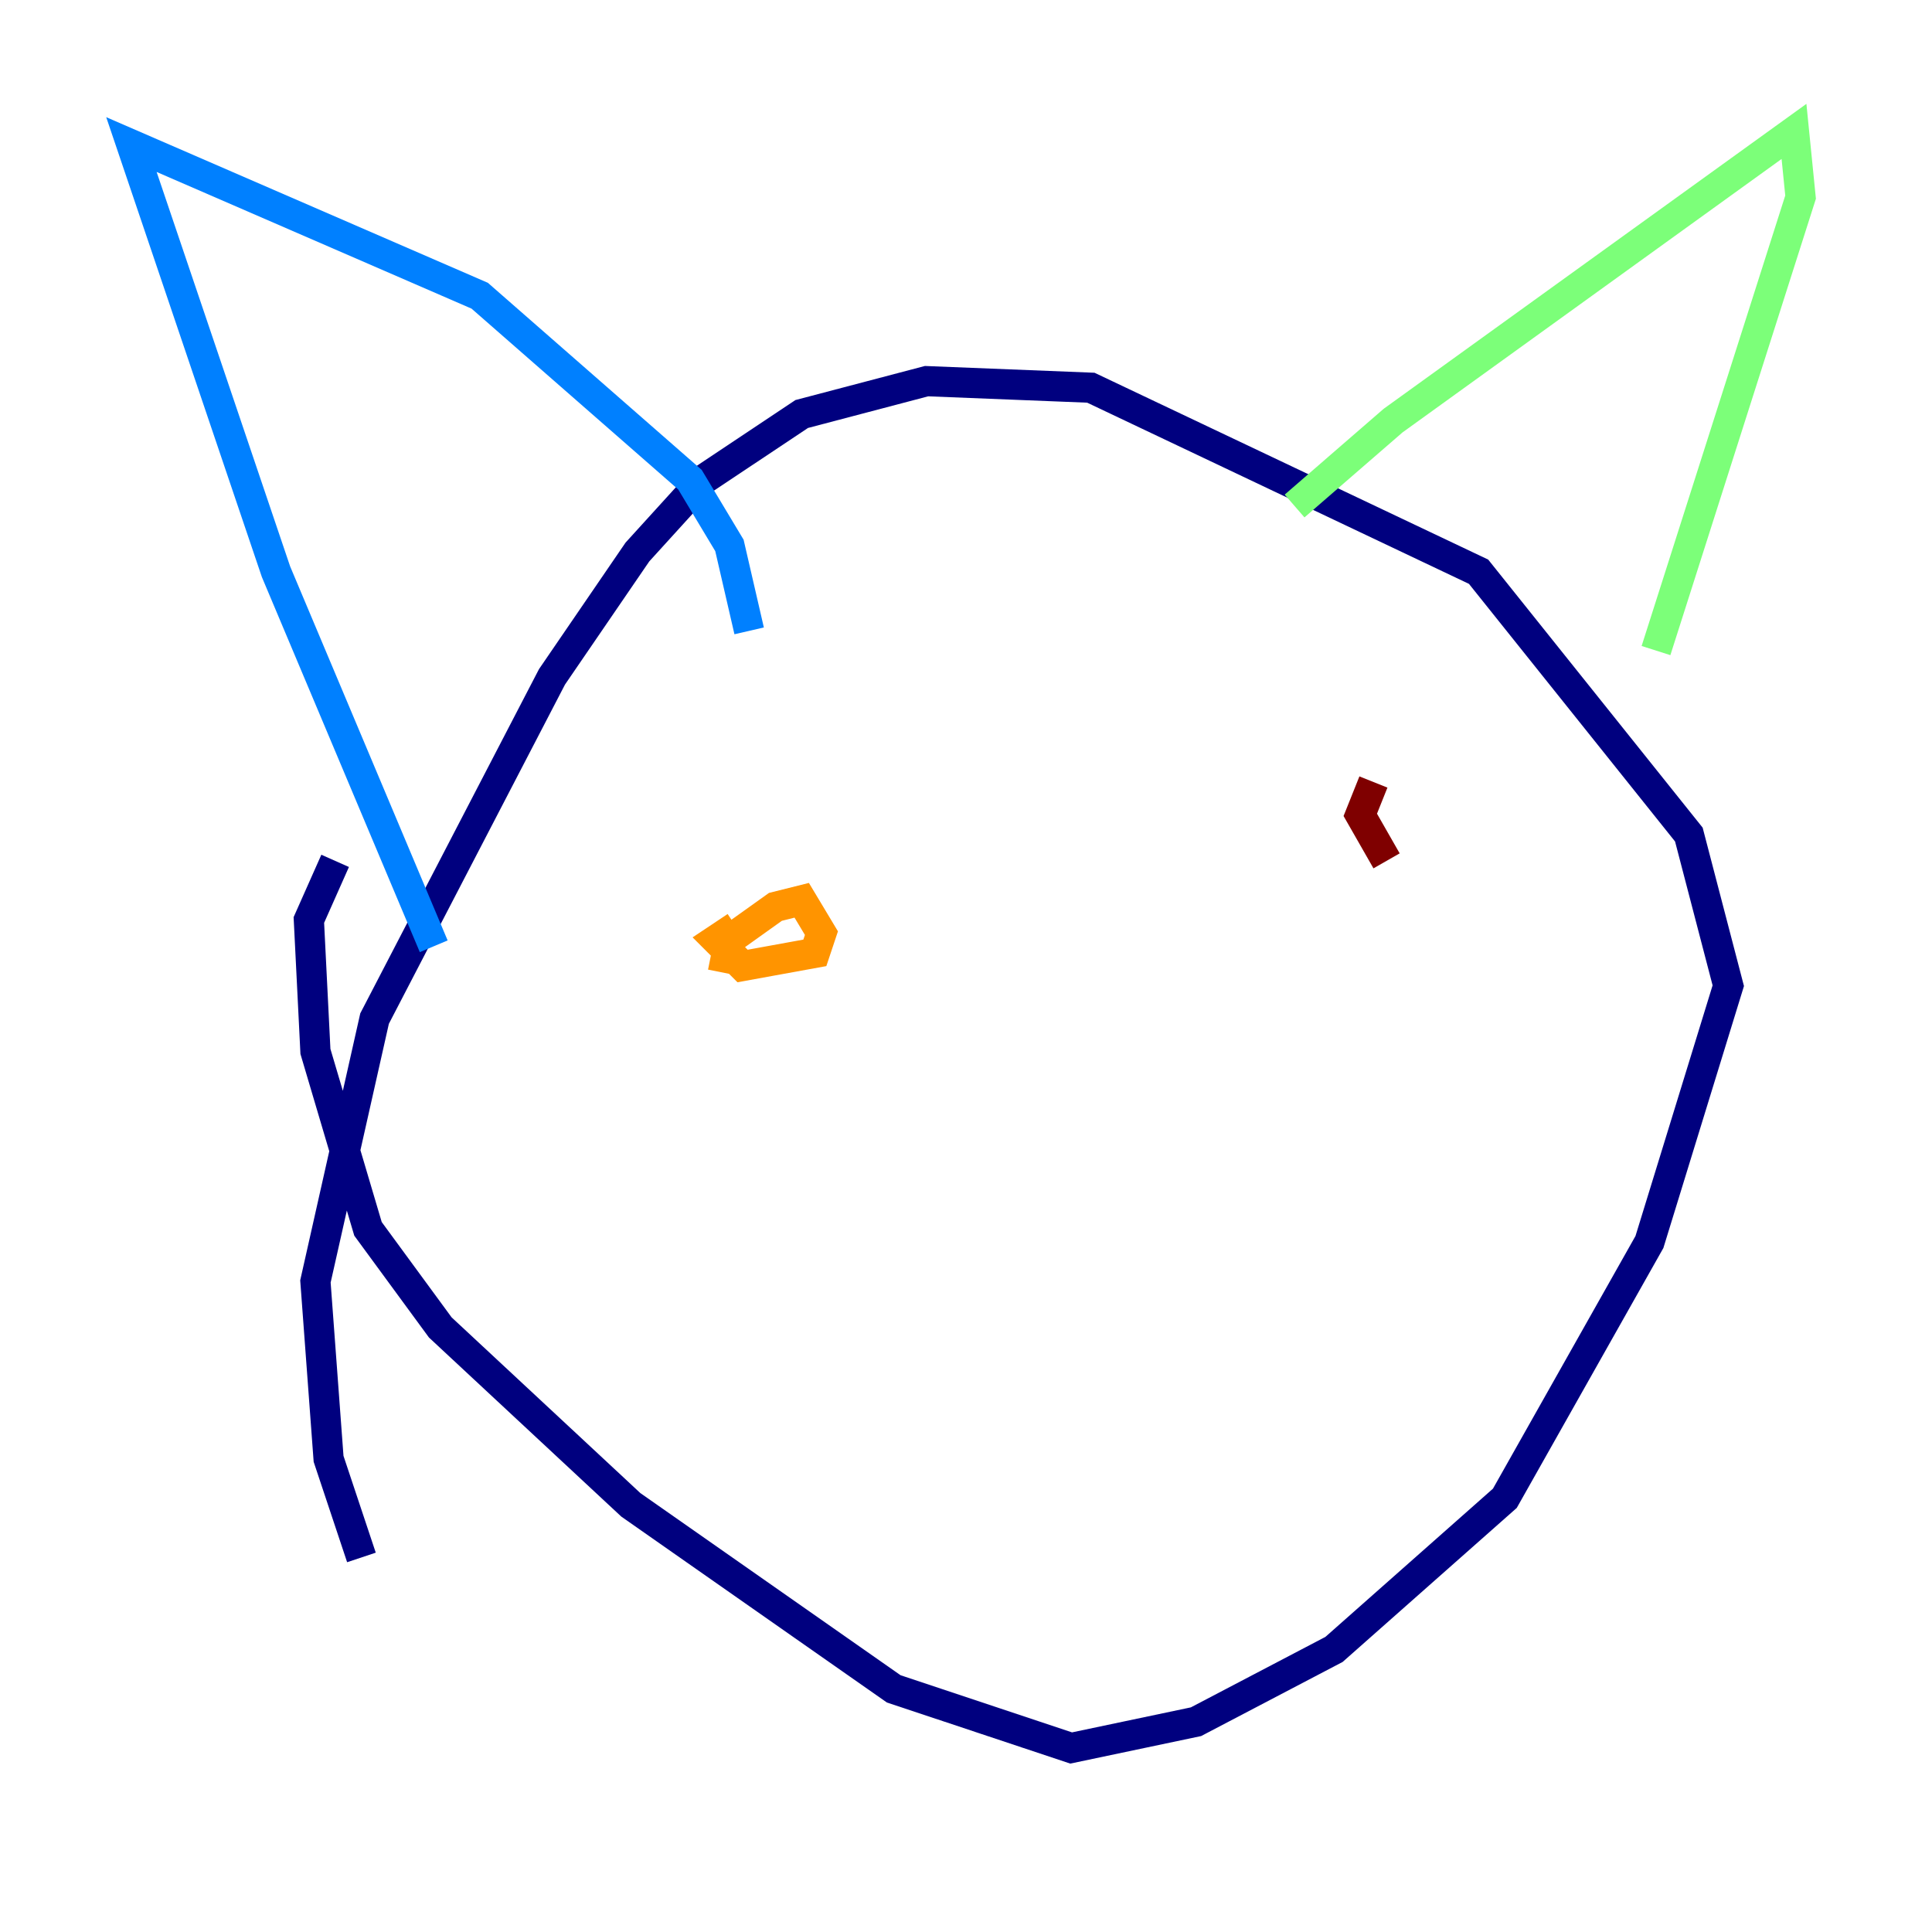 <?xml version="1.0" encoding="utf-8" ?>
<svg baseProfile="tiny" height="128" version="1.2" viewBox="0,0,128,128" width="128" xmlns="http://www.w3.org/2000/svg" xmlns:ev="http://www.w3.org/2001/xml-events" xmlns:xlink="http://www.w3.org/1999/xlink"><defs /><polyline fill="none" points="23.946,103.184 21.769,96.653 20.898,84.898 24.816,67.483 36.571,44.843 42.231,36.571 46.585,31.782 53.116,27.429 61.388,25.252 72.272,25.687 97.959,37.878 111.891,55.292 114.503,65.306 109.279,82.286 99.701,99.265 88.381,109.279 79.238,114.068 70.966,115.809 59.211,111.891 41.796,99.701 29.17,87.946 24.381,81.415 20.898,69.66 20.463,60.952 22.204,57.034" stroke="#00007f" stroke-width="2" /><polyline fill="none" points="28.735,62.694 18.286,37.878 8.707,9.578 31.782,19.592 45.714,31.782 48.327,36.136 49.633,41.796" stroke="#0080ff" stroke-width="2" /><polyline fill="none" points="85.769,33.524 92.299,27.864 118.857,8.707 119.293,13.061 109.714,43.102" stroke="#7cff79" stroke-width="2" /><polyline fill="none" points="47.891,64.435 48.327,62.258 51.374,60.082 53.116,59.646 54.422,61.823 53.986,63.129 49.197,64.0 47.456,62.258 48.762,61.388" stroke="#ff9400" stroke-width="2" /><polyline fill="none" points="91.864,57.034 90.122,53.986 90.993,51.809" stroke="#7f0000" stroke-width="2" /></svg>